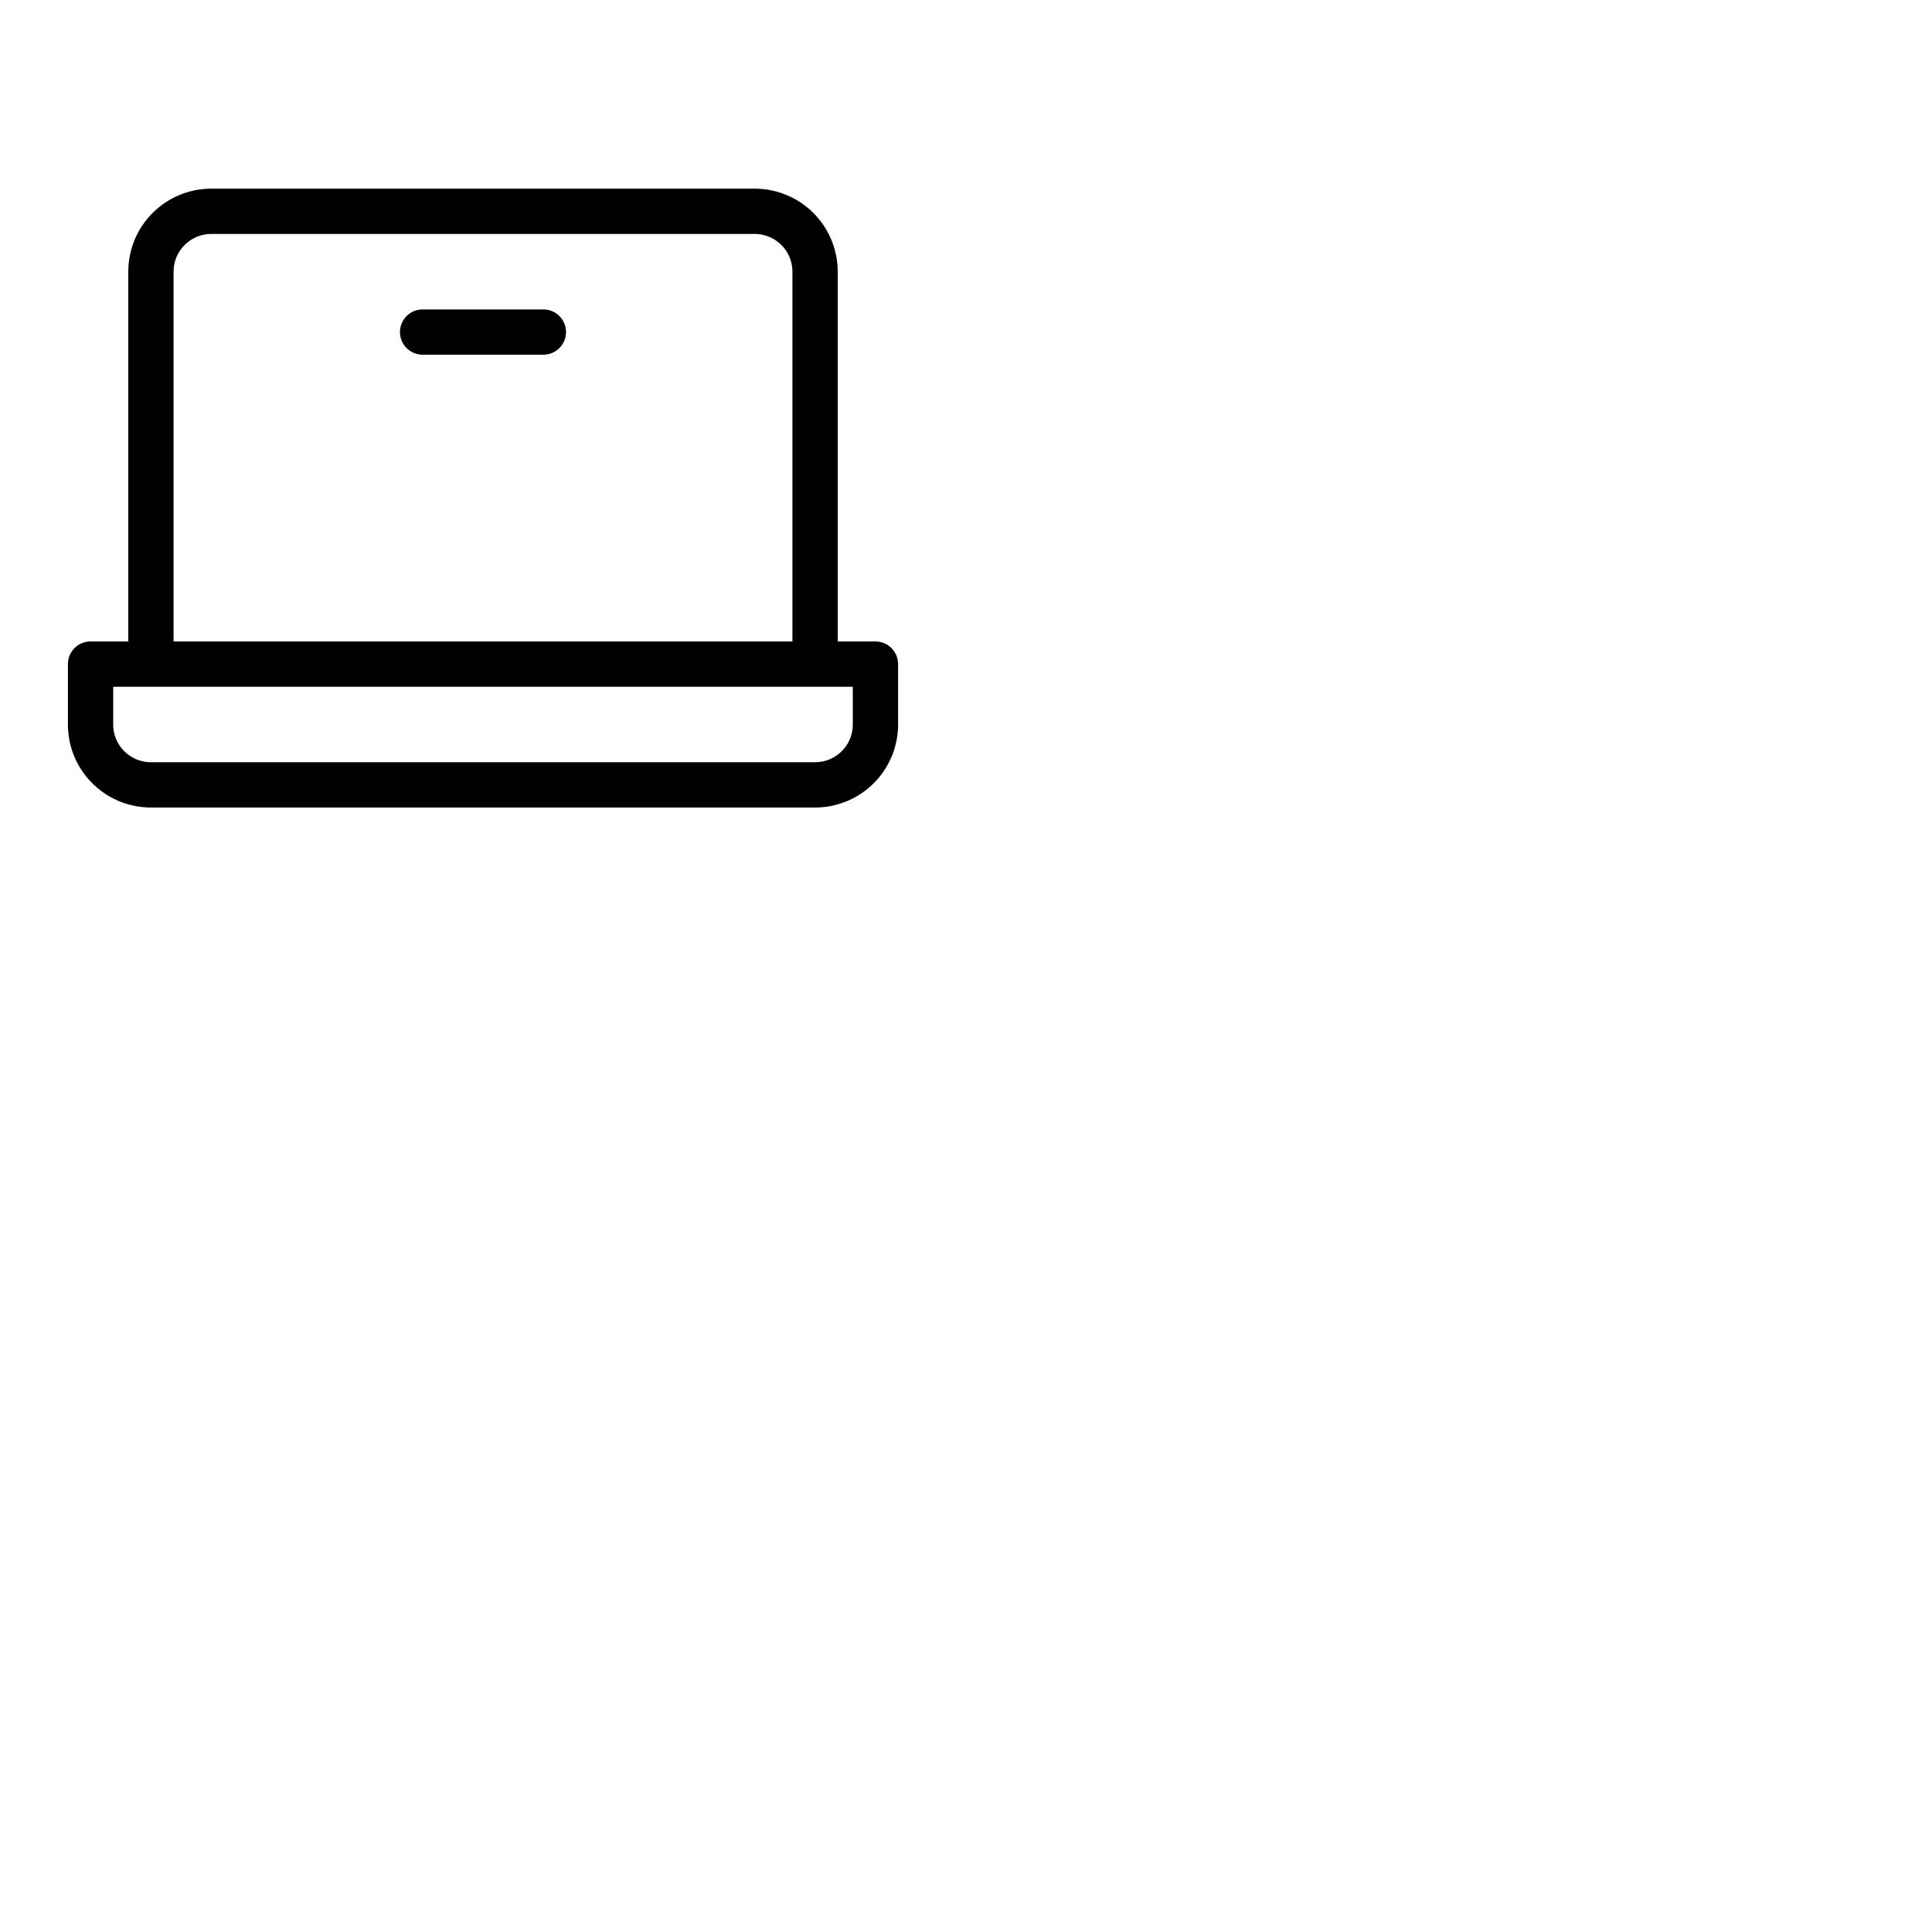 <svg xmlns="http://www.w3.org/2000/svg" version="1.1" viewBox="0 0 512 512" fill="currentColor"><path fill="currentColor" d="M232 170h-10V72a22 22 0 0 0-22-22H56a22 22 0 0 0-22 22v98H24a6 6 0 0 0-6 6v16a22 22 0 0 0 22 22h176a22 22 0 0 0 22-22v-16a6 6 0 0 0-6-6M46 72a10 10 0 0 1 10-10h144a10 10 0 0 1 10 10v98H46Zm180 120a10 10 0 0 1-10 10H40a10 10 0 0 1-10-10v-10h196ZM150 88a6 6 0 0 1-6 6h-32a6 6 0 0 1 0-12h32a6 6 0 0 1 6 6"/></svg>
